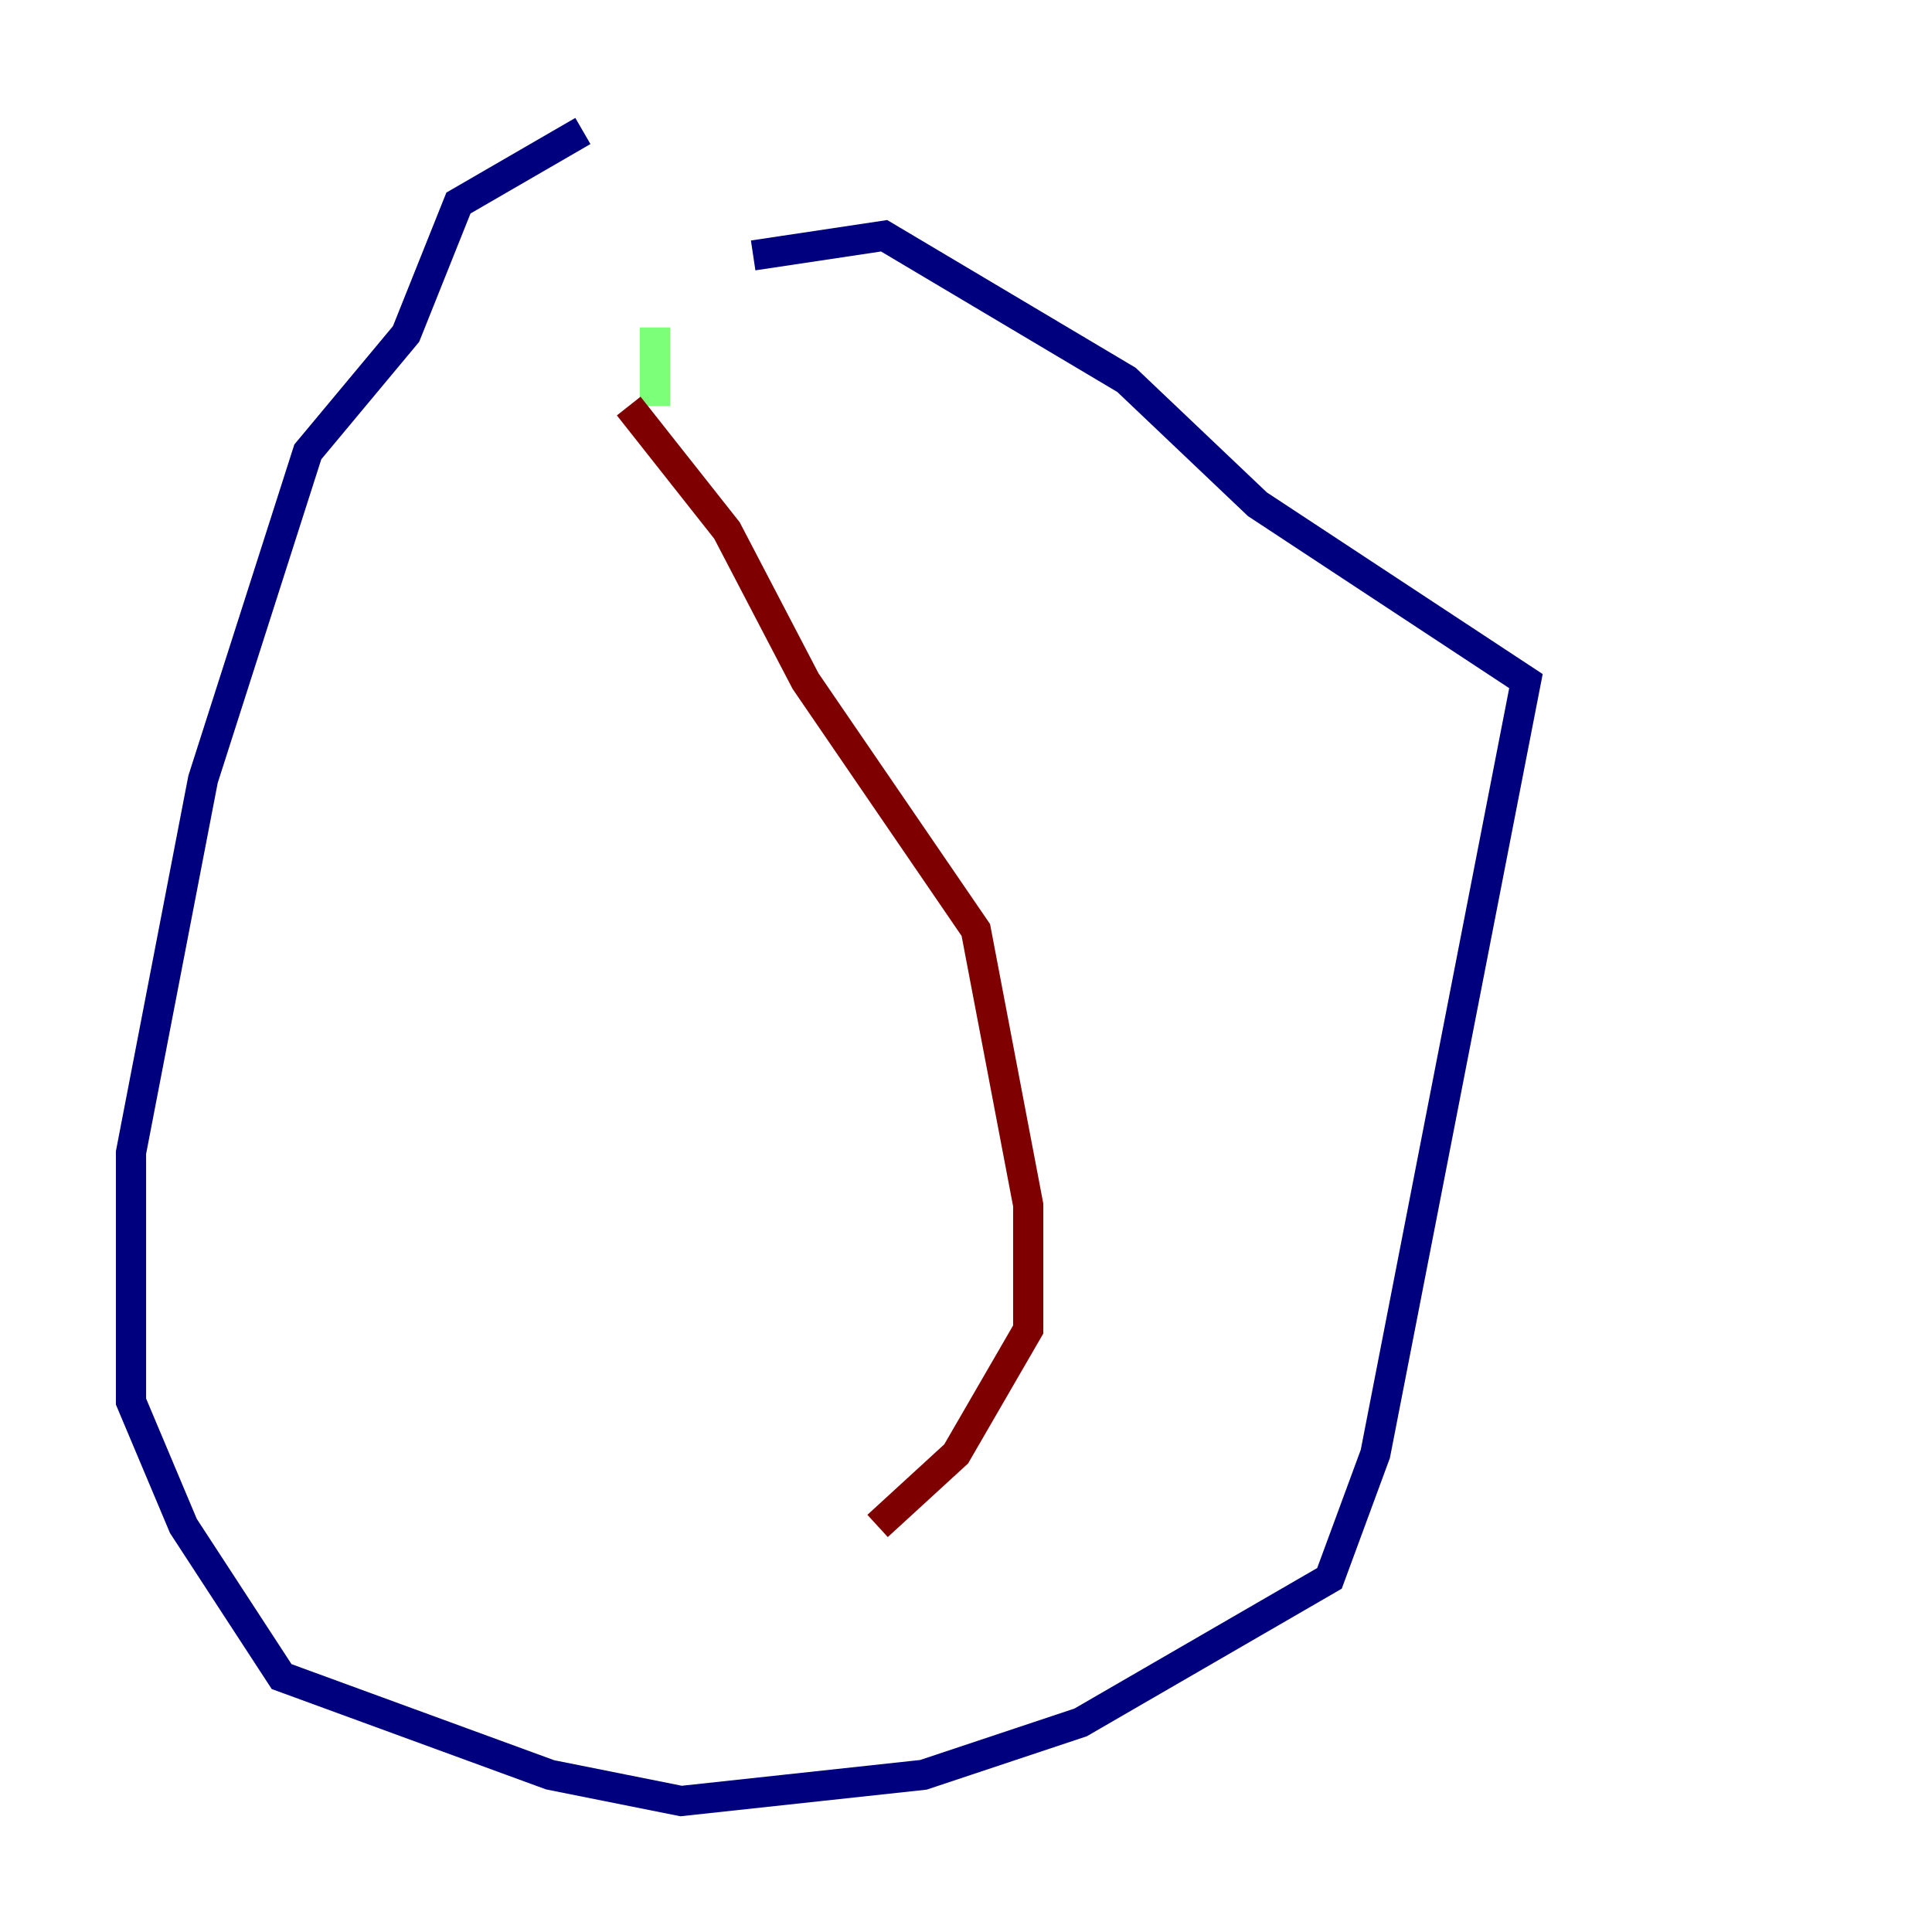 <?xml version="1.0" encoding="utf-8" ?>
<svg baseProfile="tiny" height="128" version="1.2" viewBox="0,0,128,128" width="128" xmlns="http://www.w3.org/2000/svg" xmlns:ev="http://www.w3.org/2001/xml-events" xmlns:xlink="http://www.w3.org/1999/xlink"><defs /><polyline fill="none" points="38.617,8.678 30.373,13.451 26.902,22.129 20.393,29.939 13.451,51.634 8.678,76.366 8.678,92.854 12.149,101.098 18.658,111.078 36.447,117.586 45.125,119.322 61.18,117.586 71.593,114.115 88.081,104.57 91.119,96.325 101.098,45.125 83.308,33.41 74.63,25.166 58.576,15.62 49.898,16.922" stroke="#00007f" stroke-width="2" /><polyline fill="none" points="43.39,21.695 43.39,26.902" stroke="#7cff79" stroke-width="2" /><polyline fill="none" points="41.654,26.902 48.163,35.146 53.37,45.125 64.651,61.614 68.122,79.837 68.122,88.081 63.349,96.325 58.142,101.098" stroke="#7f0000" stroke-width="2" /></svg>